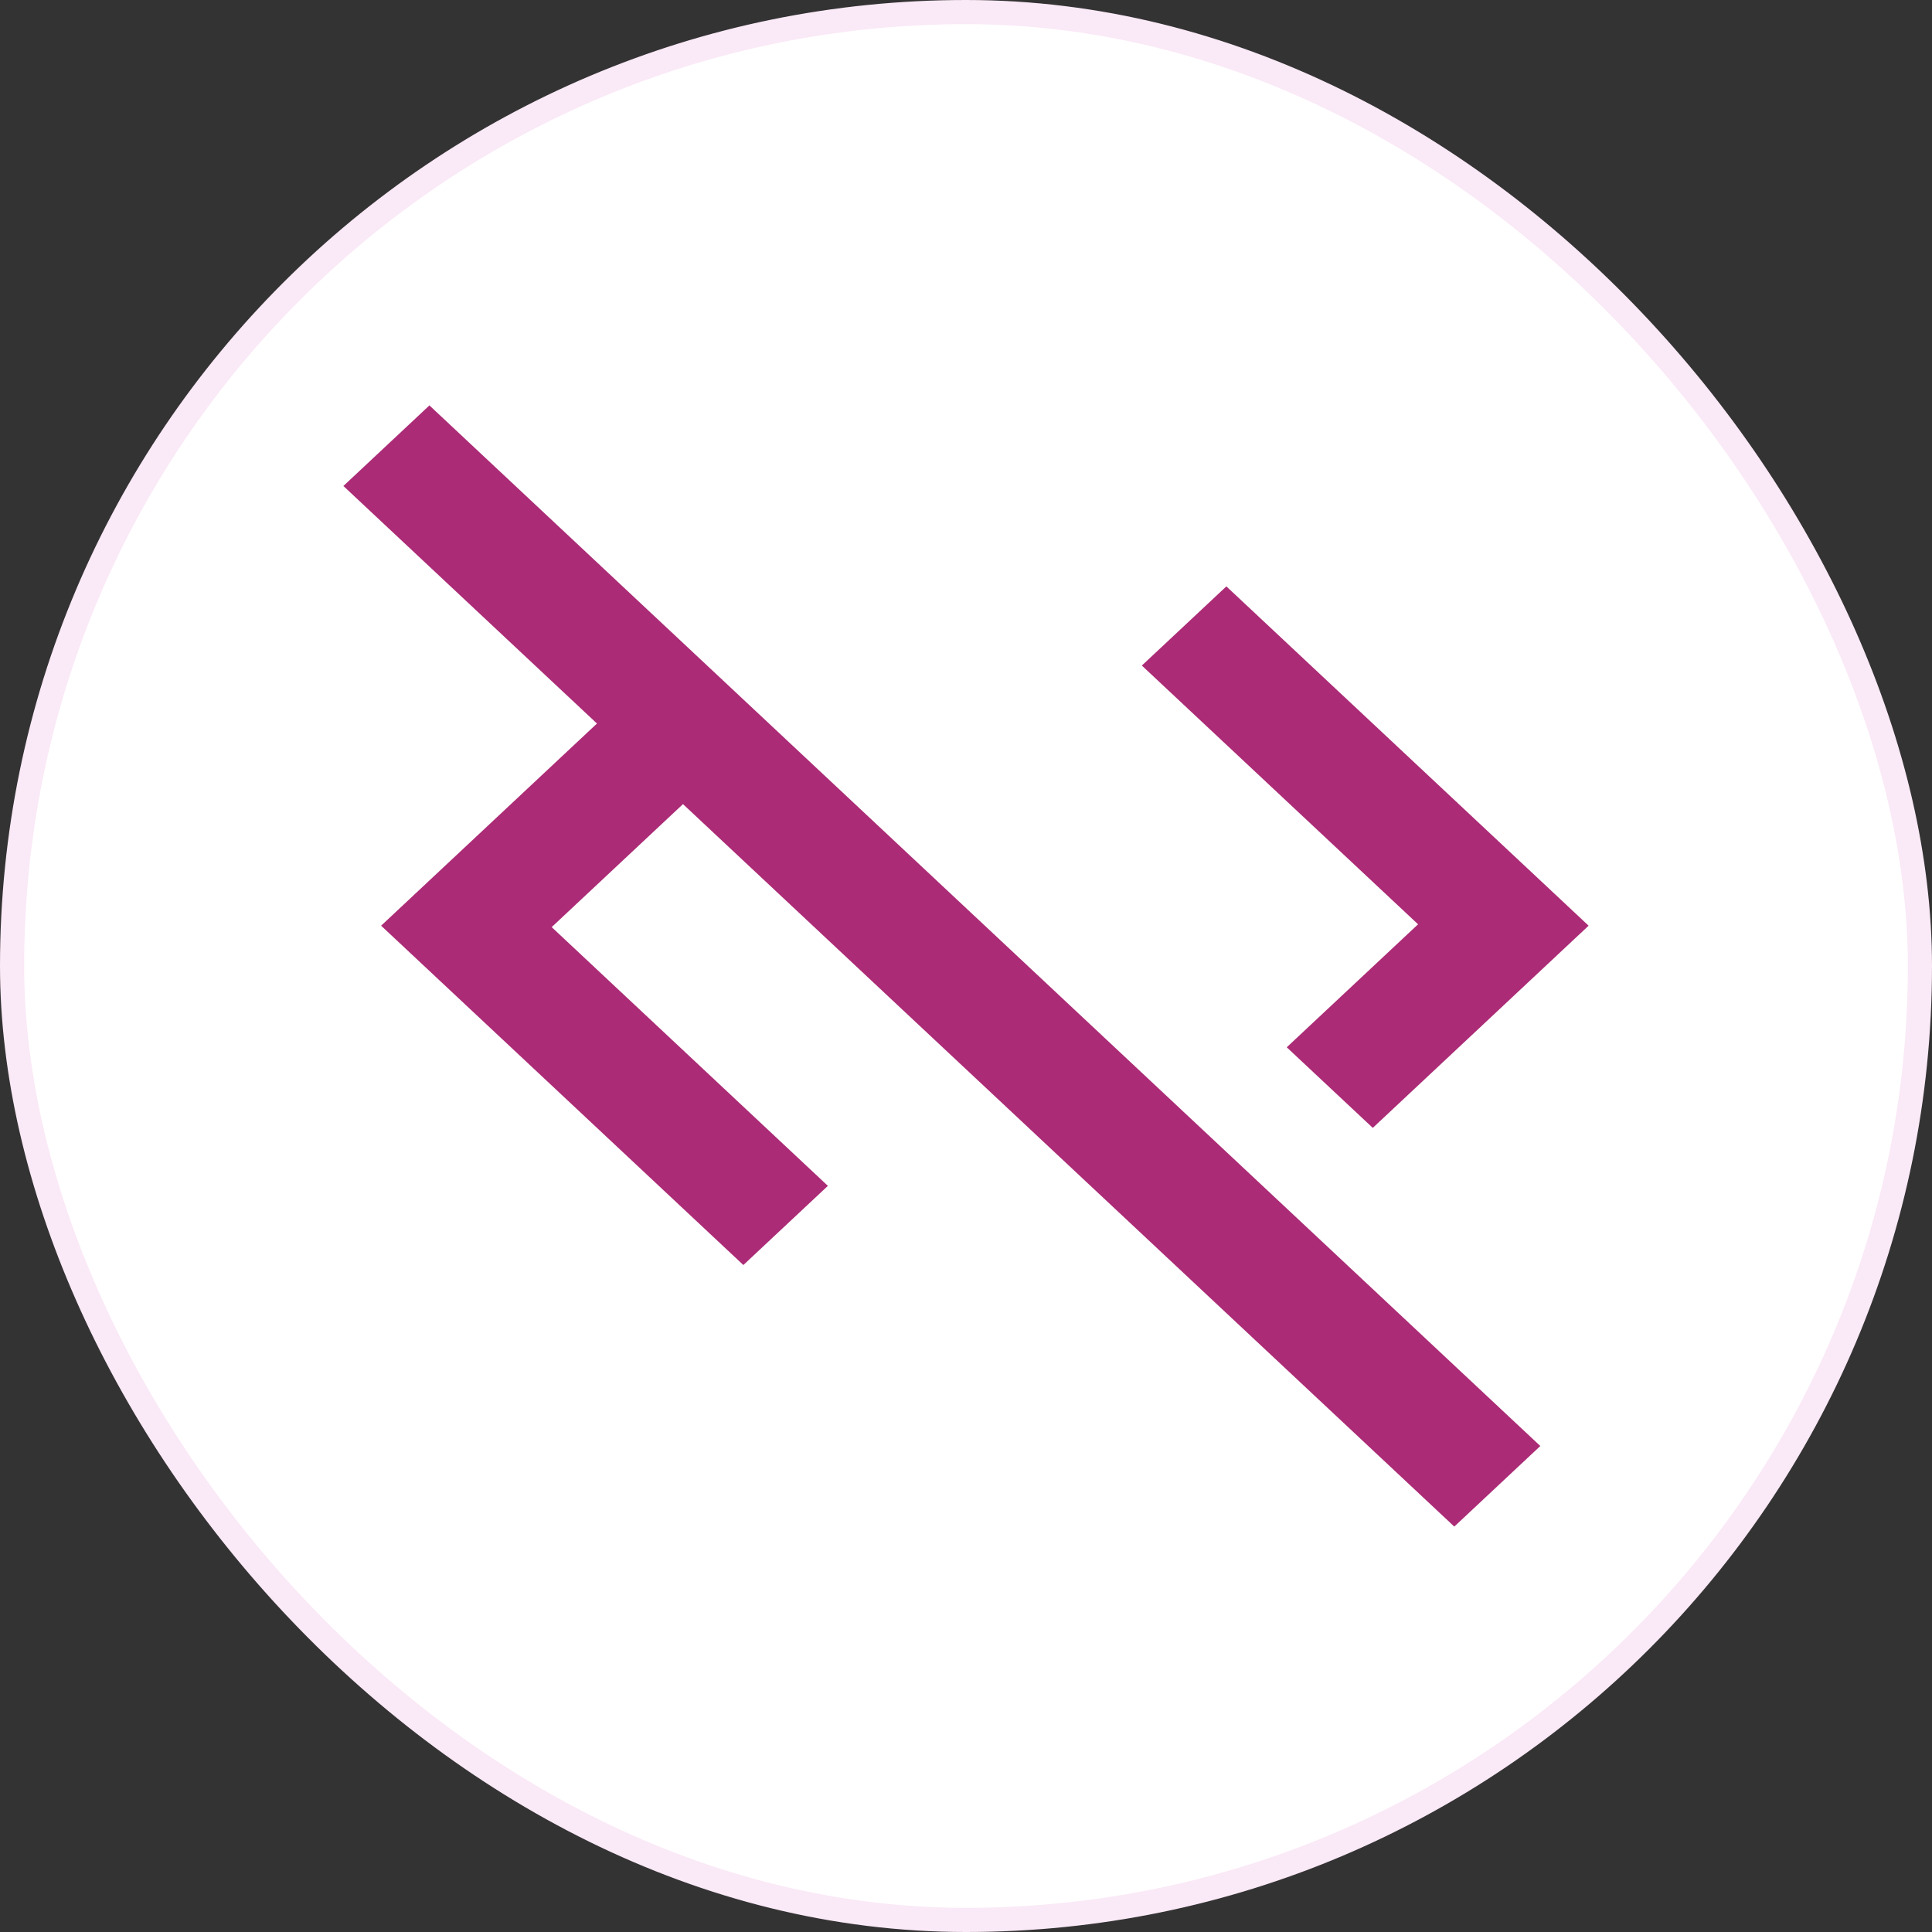 <svg width="80" height="80" viewBox="0 0 80 80" fill="none" xmlns="http://www.w3.org/2000/svg">
<rect x="0" y="0" width="80" height="80" fill="#333333" stroke="none"/>
<rect x="0.5" y="0.5" width="79" height="79" rx="39.5" fill="white"/>
<rect x="0.5" y="0.5" width="79" height="79" rx="39.5" stroke="#FAE9F6"/>
<path d="M60.219 63.213L28.281 33.297L22.844 38.39L34.281 49.104L30.781 52.382L15.781 38.331L24.719 29.96L14.219 20.124L17.781 16.787L63.781 59.876L60.219 63.213ZM56.844 46.703L53.281 43.366L58.719 38.273L47.281 27.559L50.781 24.281L65.781 38.331L56.844 46.703Z" fill="#AB2B76"/>
</svg>
